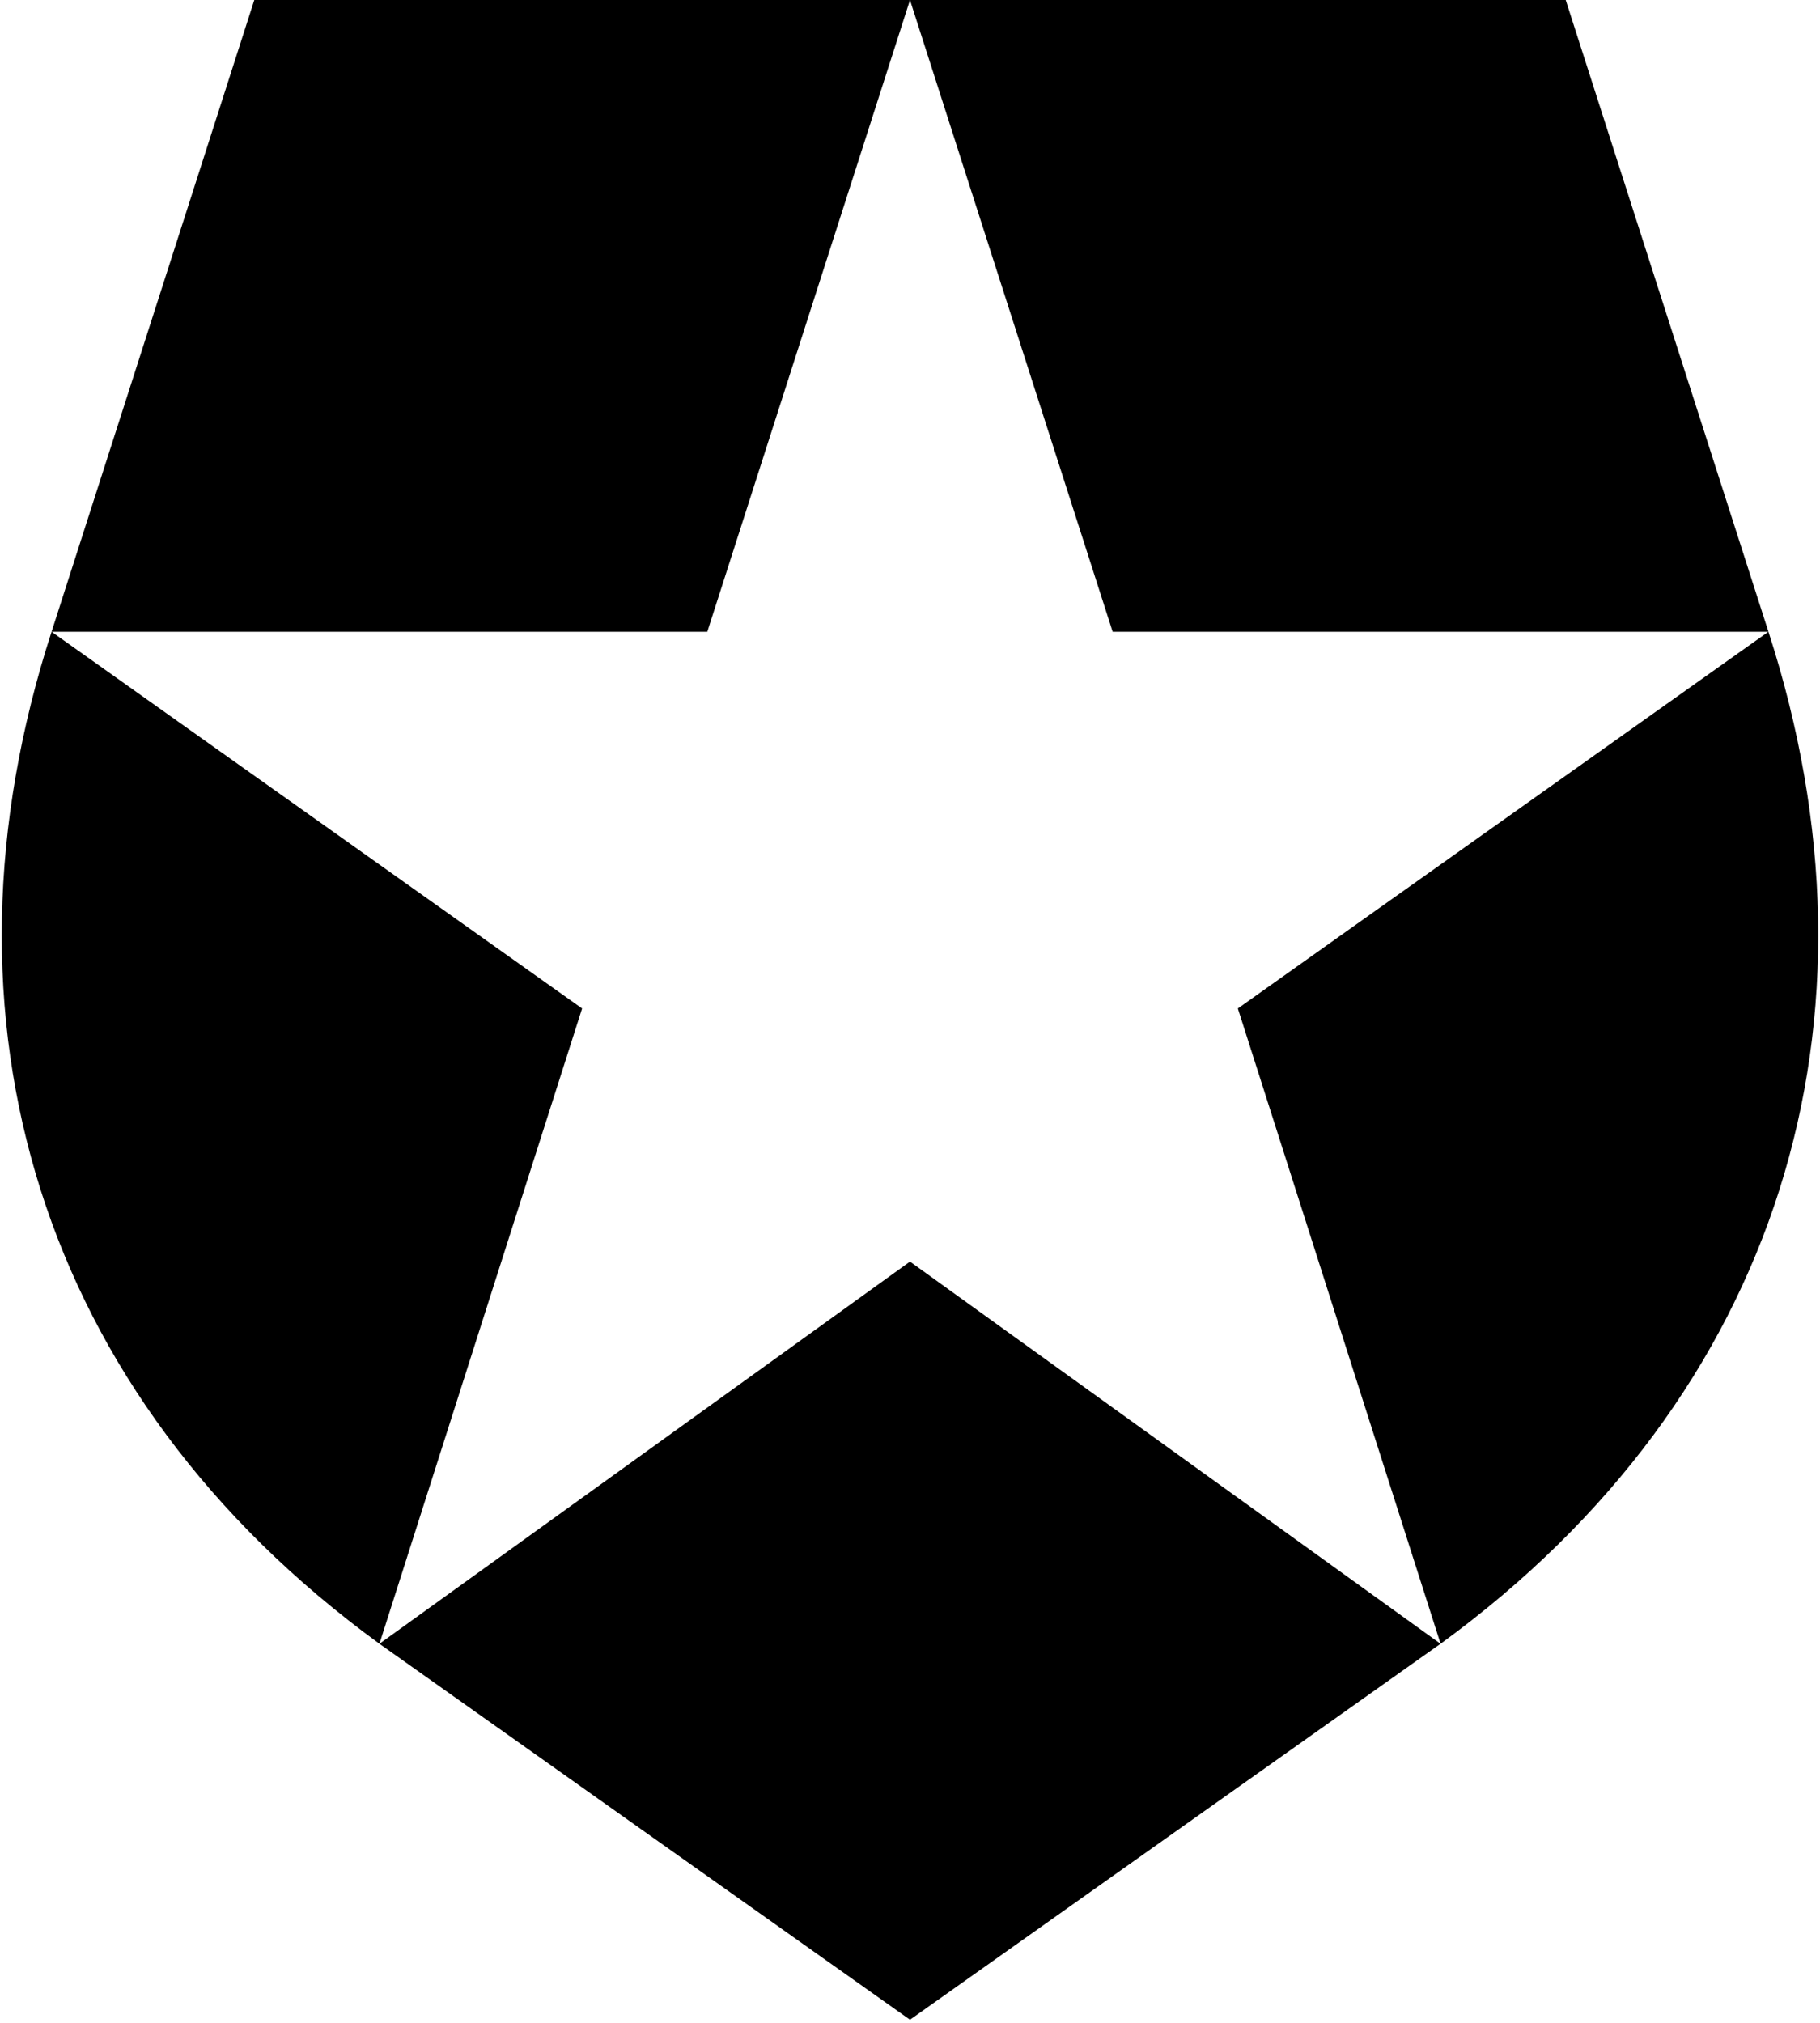 <svg xmlns="http://www.w3.org/2000/svg" width="0.9em" height="1em" viewBox="0 0 256 285"><path d="M220.412 0h-92.415l28.562 89.006h92.416l-74.77 53.077l28.57 89.511c48.128-35.06 63.854-88.12 46.208-142.588zM7.018 89.006h92.416L127.997 0H35.589zc-17.655 54.468-1.92 107.529 46.207 142.588l28.563-89.51zm46.208 142.588l74.77 52.97l74.77-52.97l-74.77-53.847z"/></svg>